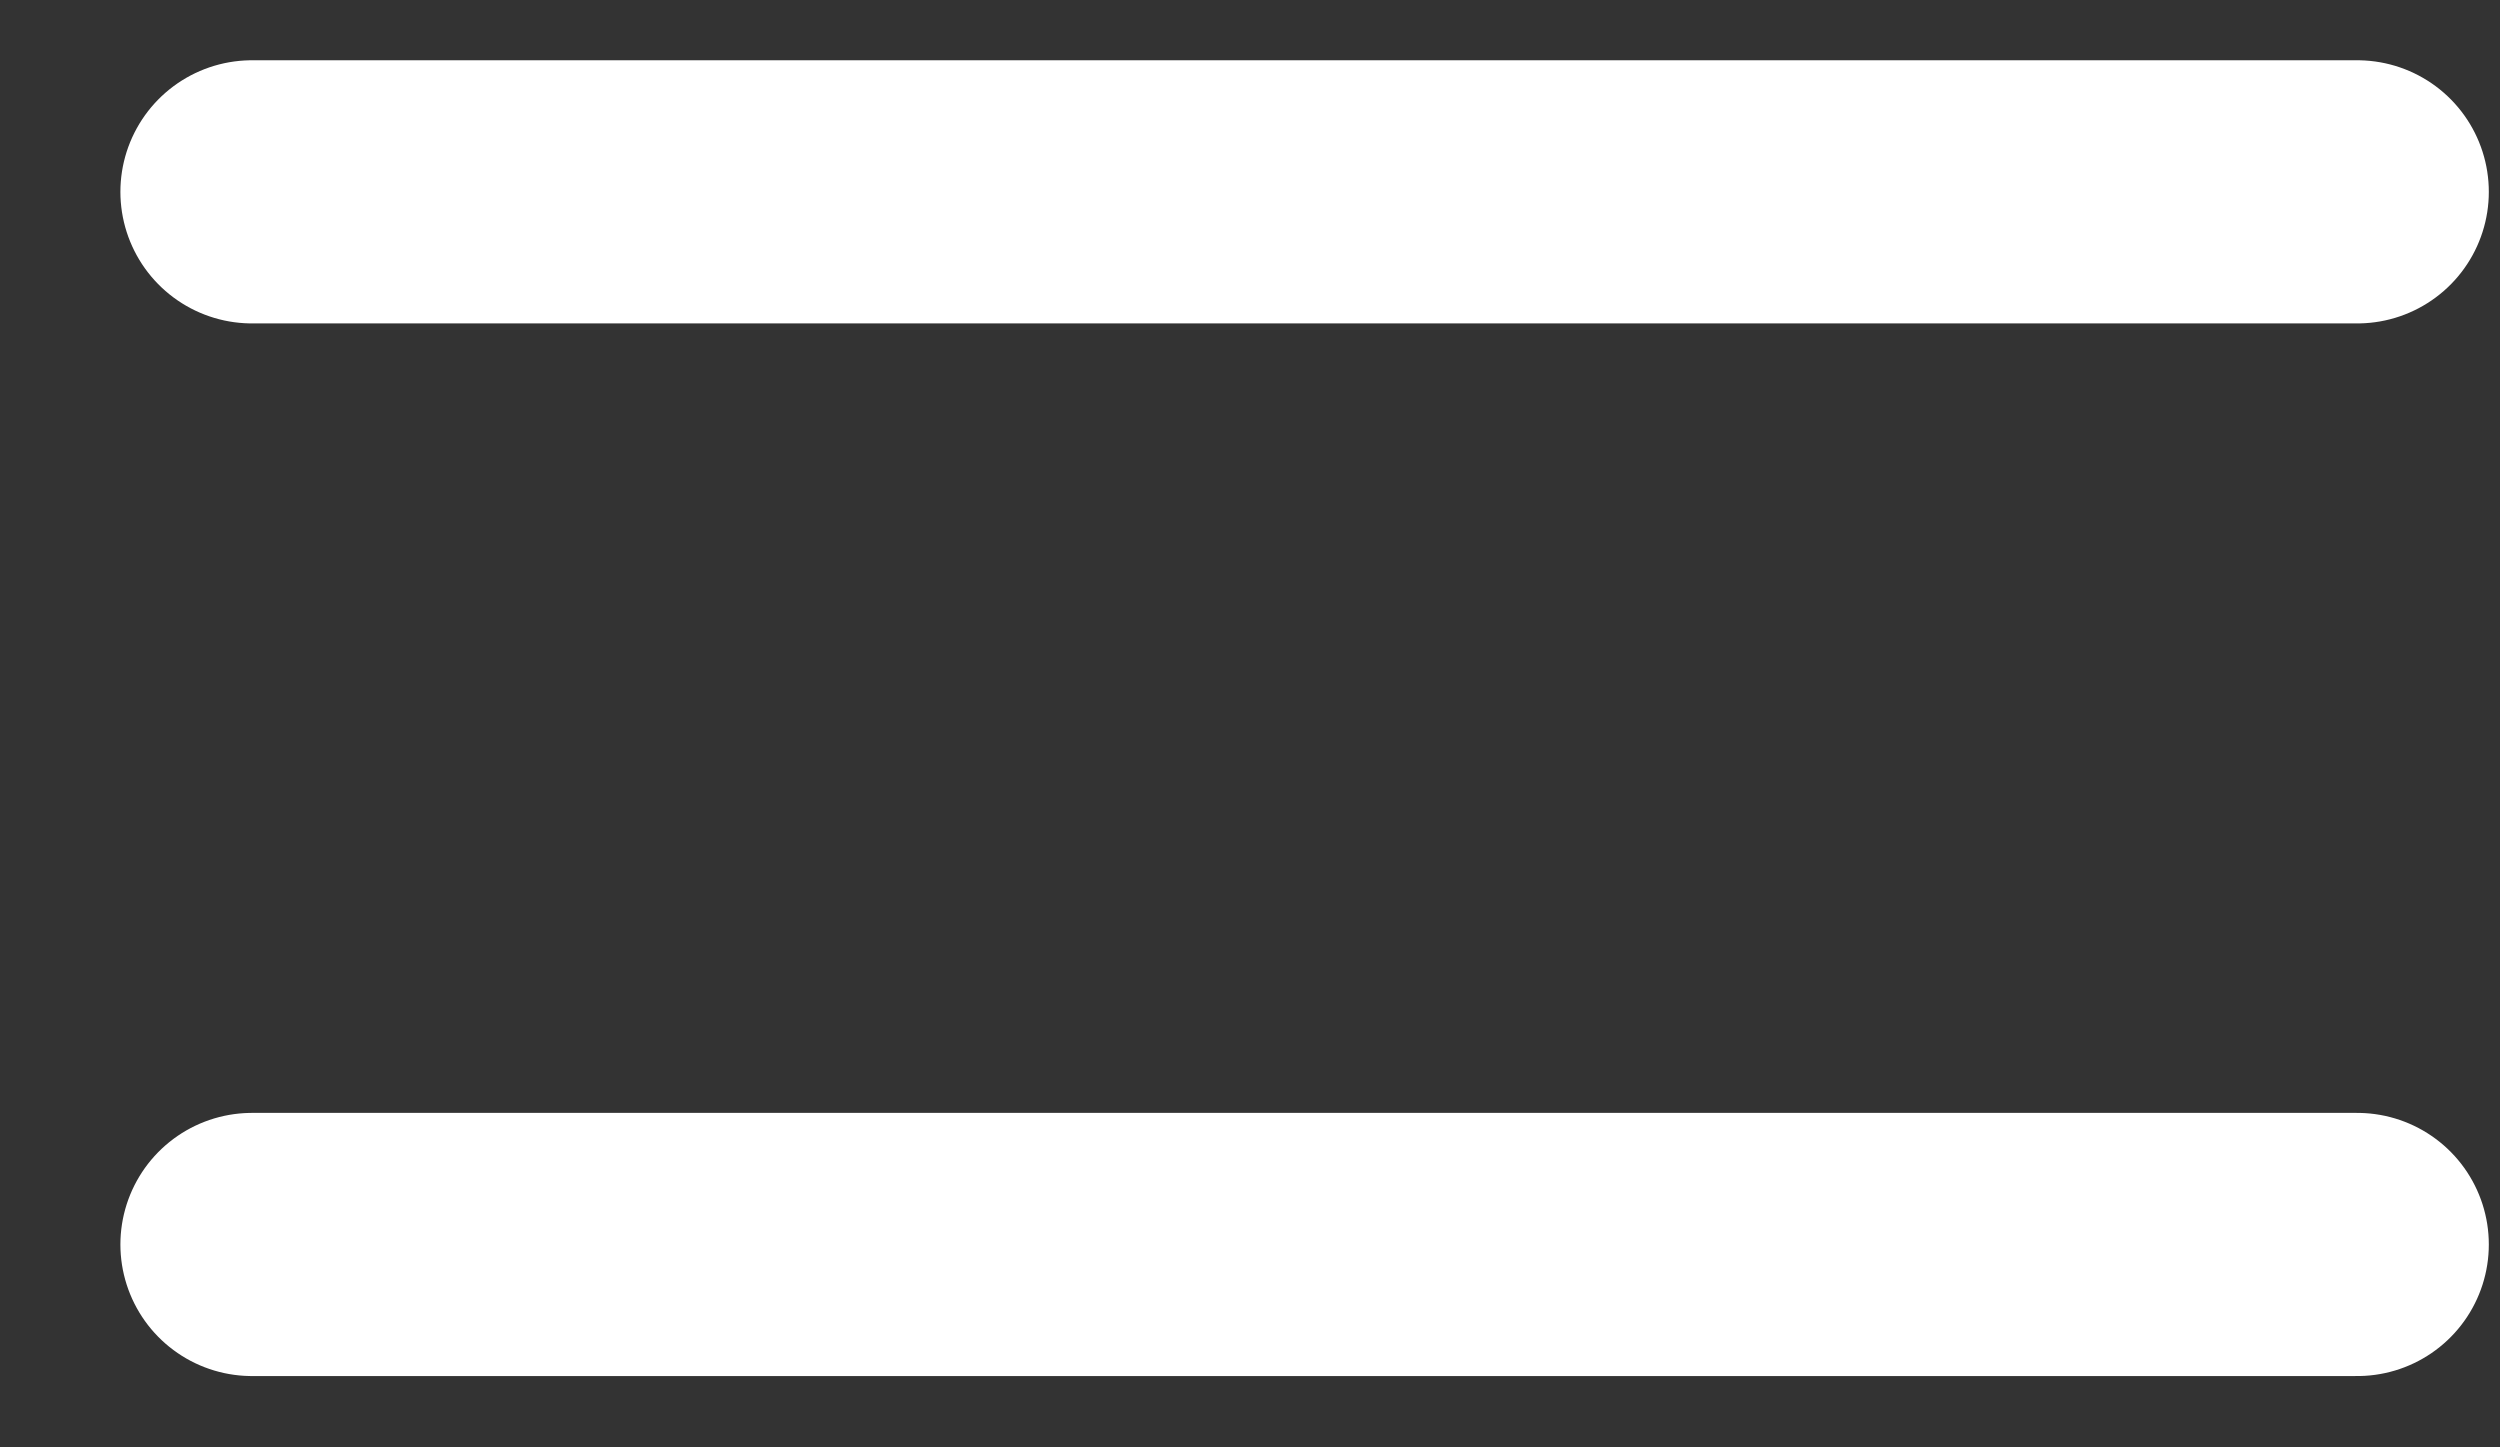 <svg width="19" height="11" viewBox="0 0 19 11" fill="none" xmlns="http://www.w3.org/2000/svg">
<rect x="0" y="0" width="19" height="11" fill="#333333" stroke="none"/>
<path d="M1.915 1.458H17.915M1.915 9.458H17.915" stroke="white" stroke-width="2" stroke-linecap="round" stroke-linejoin="round"/>
</svg>
